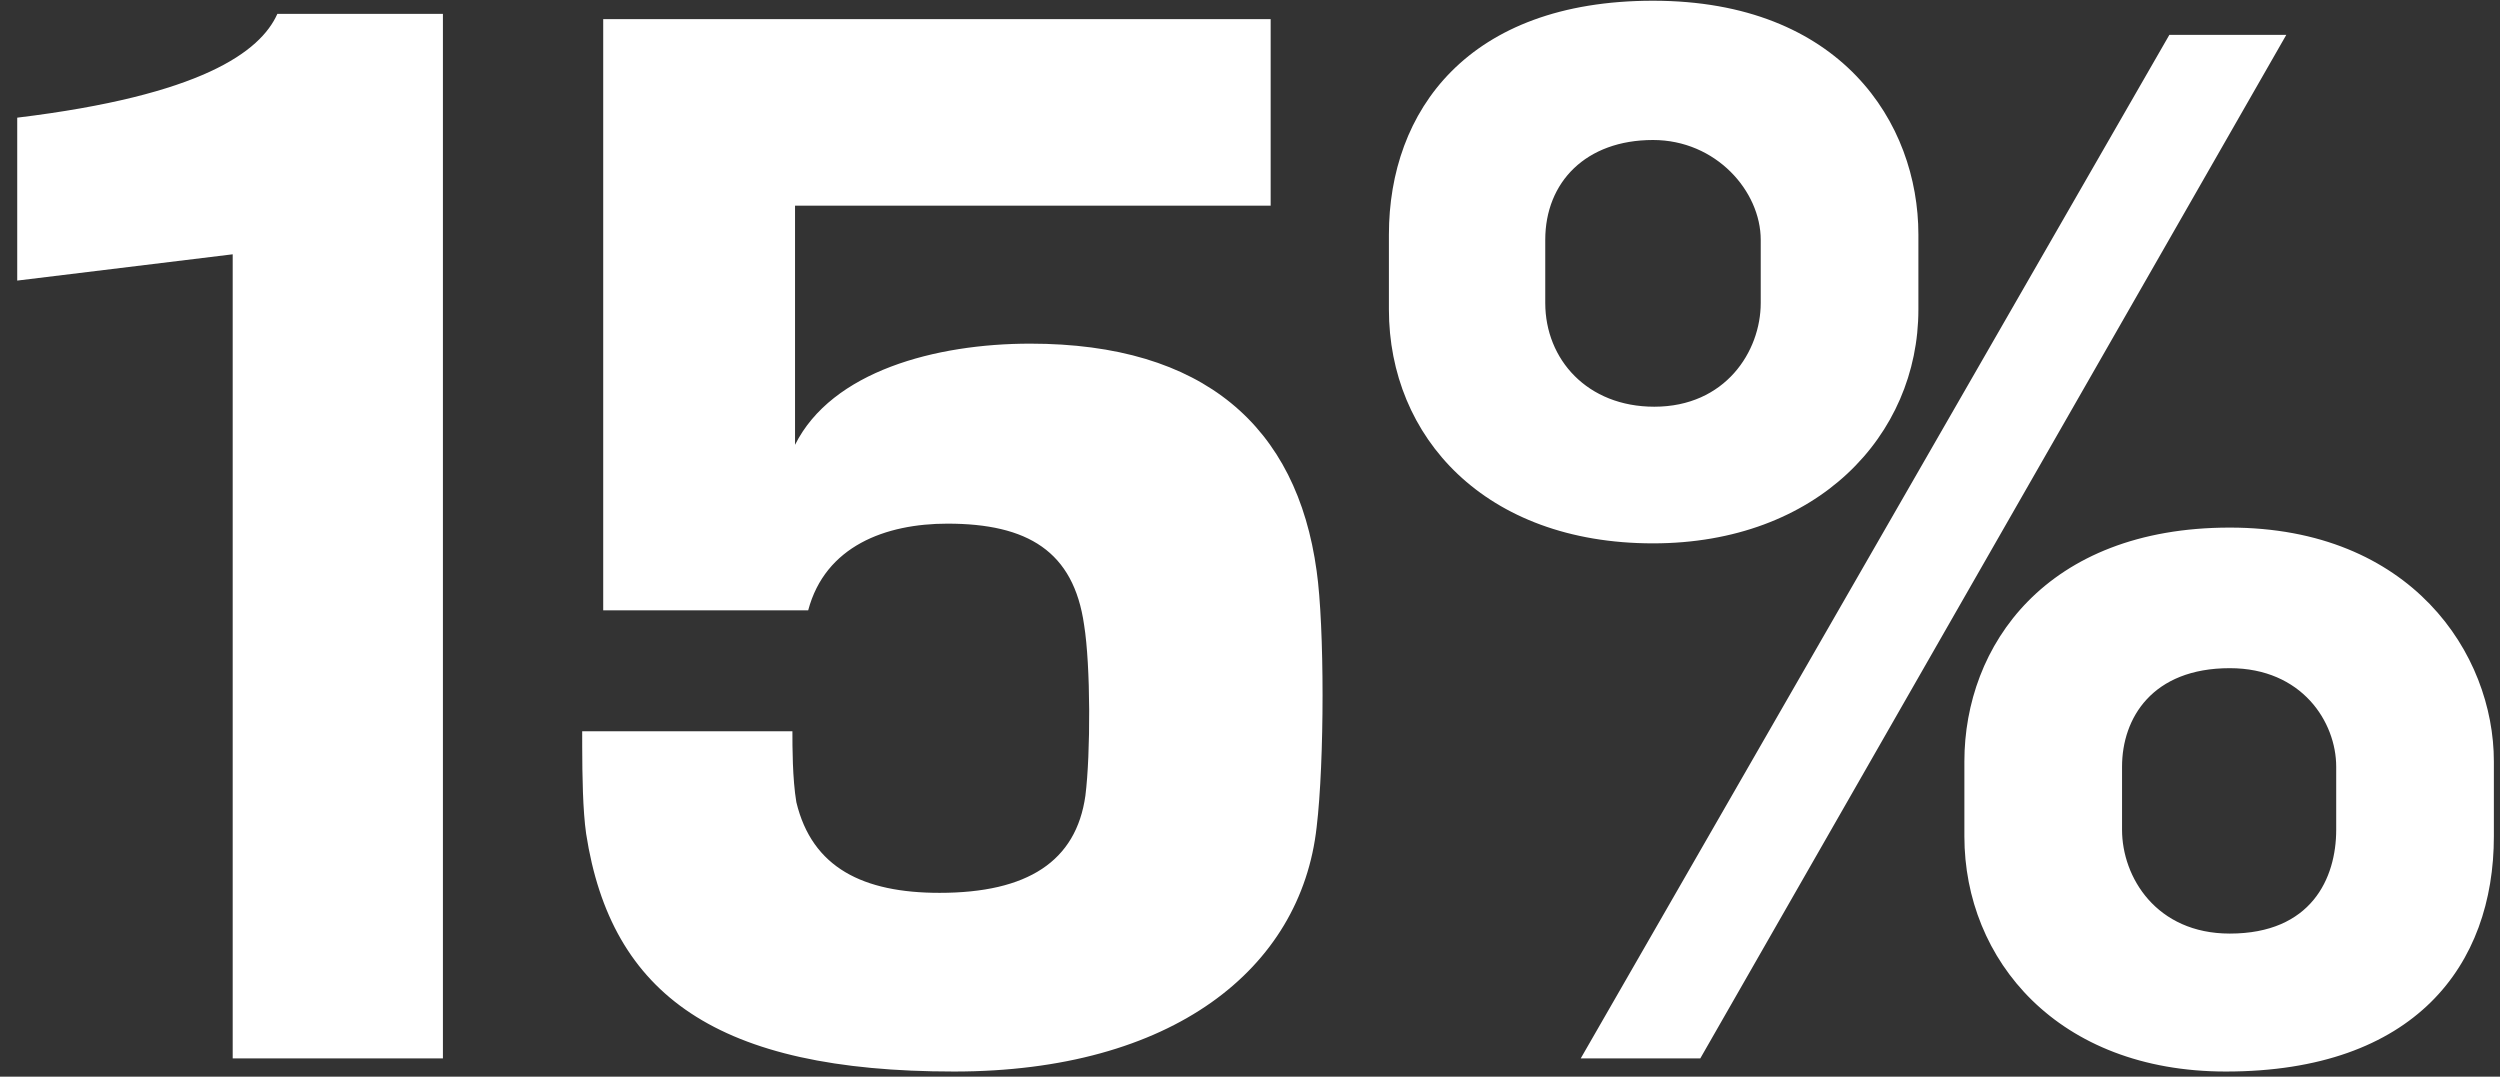 <?xml version="1.0" encoding="UTF-8"?>
<svg width="137px" height="59px" viewBox="0 0 137 59" version="1.1" xmlns="http://www.w3.org/2000/svg" xmlns:xlink="http://www.w3.org/1999/xlink">
    <rect x="0" y="0" width="137" height="59" fill="#333333" stroke="none"/>
    <!-- Generator: Sketch 63.1 (92452) - https://sketch.com -->
    <title>Harvestr-15percent</title>
    <desc>Created with Sketch.</desc>
    <g id="Iteration-+-Mobile" stroke="none" stroke-width="1" fill="none" fill-rule="evenodd">
        <g id="Testimonial-comp-Copy" transform="translate(-192, -1861)" fill="#FFFFFF" fill-rule="nonzero">
            <g id="wes-hicks-4-EeTnaC1S4-unsplash" transform="translate(131, 1741)">
                <g id="Group-55">
                    <g id="Harvestr-15percent" transform="translate(61.944, 120.04)">
                        <path d="M23.328,57.96 L23.328,0.72 L14.256,0.72 C13.32,2.808 10.08,5.184 1.13686838e-13,6.408 L1.13686838e-13,15.336 L11.808,13.896 L11.808,57.96 L23.328,57.96 Z M51.336,58.68 C63.288,58.68 70.344,53.064 71.208,45.288 C71.64,41.688 71.64,34.272 71.208,31.248 C70.128,23.328 65.016,18.792 55.512,18.792 C50.328,18.792 44.64,20.304 42.624,24.336 L42.624,11.232 L68.688,11.232 L68.688,1.008 L32.112,1.008 L32.112,33.408 L43.344,33.408 C44.28,29.88 47.592,28.656 50.976,28.656 C55.368,28.656 57.888,30.168 58.464,34.2 C58.824,36.432 58.824,41.256 58.536,43.56 C58.032,47.16 55.368,48.888 50.544,48.888 C46.368,48.888 43.56,47.52 42.696,43.92 C42.48,42.624 42.48,40.896 42.48,40.032 L30.96,40.032 L30.961,40.87 C30.965,42.471 30.993,44.369 31.176,45.648 C32.544,54.504 38.376,58.68 51.336,58.68 Z M89.64,29.736 C98.64,29.736 104.184,23.832 104.184,16.92 L104.184,12.816 C104.184,6.696 99.936,1.49213975e-13 89.64,1.49213975e-13 C79.488,1.49213975e-13 75.168,6.048 75.168,12.816 L75.168,16.92 C75.168,23.904 80.424,29.736 89.64,29.736 Z M92.232,57.96 L124.344,1.872 L117.936,1.872 L85.68,57.96 L92.232,57.96 Z M89.712,22.248 C86.04,22.248 83.736,19.656 83.736,16.56 L83.736,13.104 C83.736,9.936 85.968,7.632 89.64,7.632 C93.096,7.632 95.544,10.44 95.544,13.104 L95.544,16.56 C95.544,19.224 93.6,22.248 89.712,22.248 Z M121.032,58.68 C131.4,58.68 135.72,52.848 135.72,45.792 L135.72,41.688 C135.72,35.784 131.184,28.872 121.248,28.872 C111.168,28.872 106.704,35.352 106.704,41.688 L106.704,45.792 C106.704,52.56 111.816,58.68 121.032,58.68 Z M121.248,51.12 C117.216,51.12 115.344,48.024 115.344,45.432 L115.344,41.976 C115.344,39.312 117,36.576 121.248,36.576 C125.208,36.576 127.08,39.528 127.08,41.976 L127.08,45.432 C127.08,48.096 125.712,51.12 121.248,51.12 Z" id="15%"></path>
                    </g>
                </g>
            </g>
        </g>
    </g>
</svg>